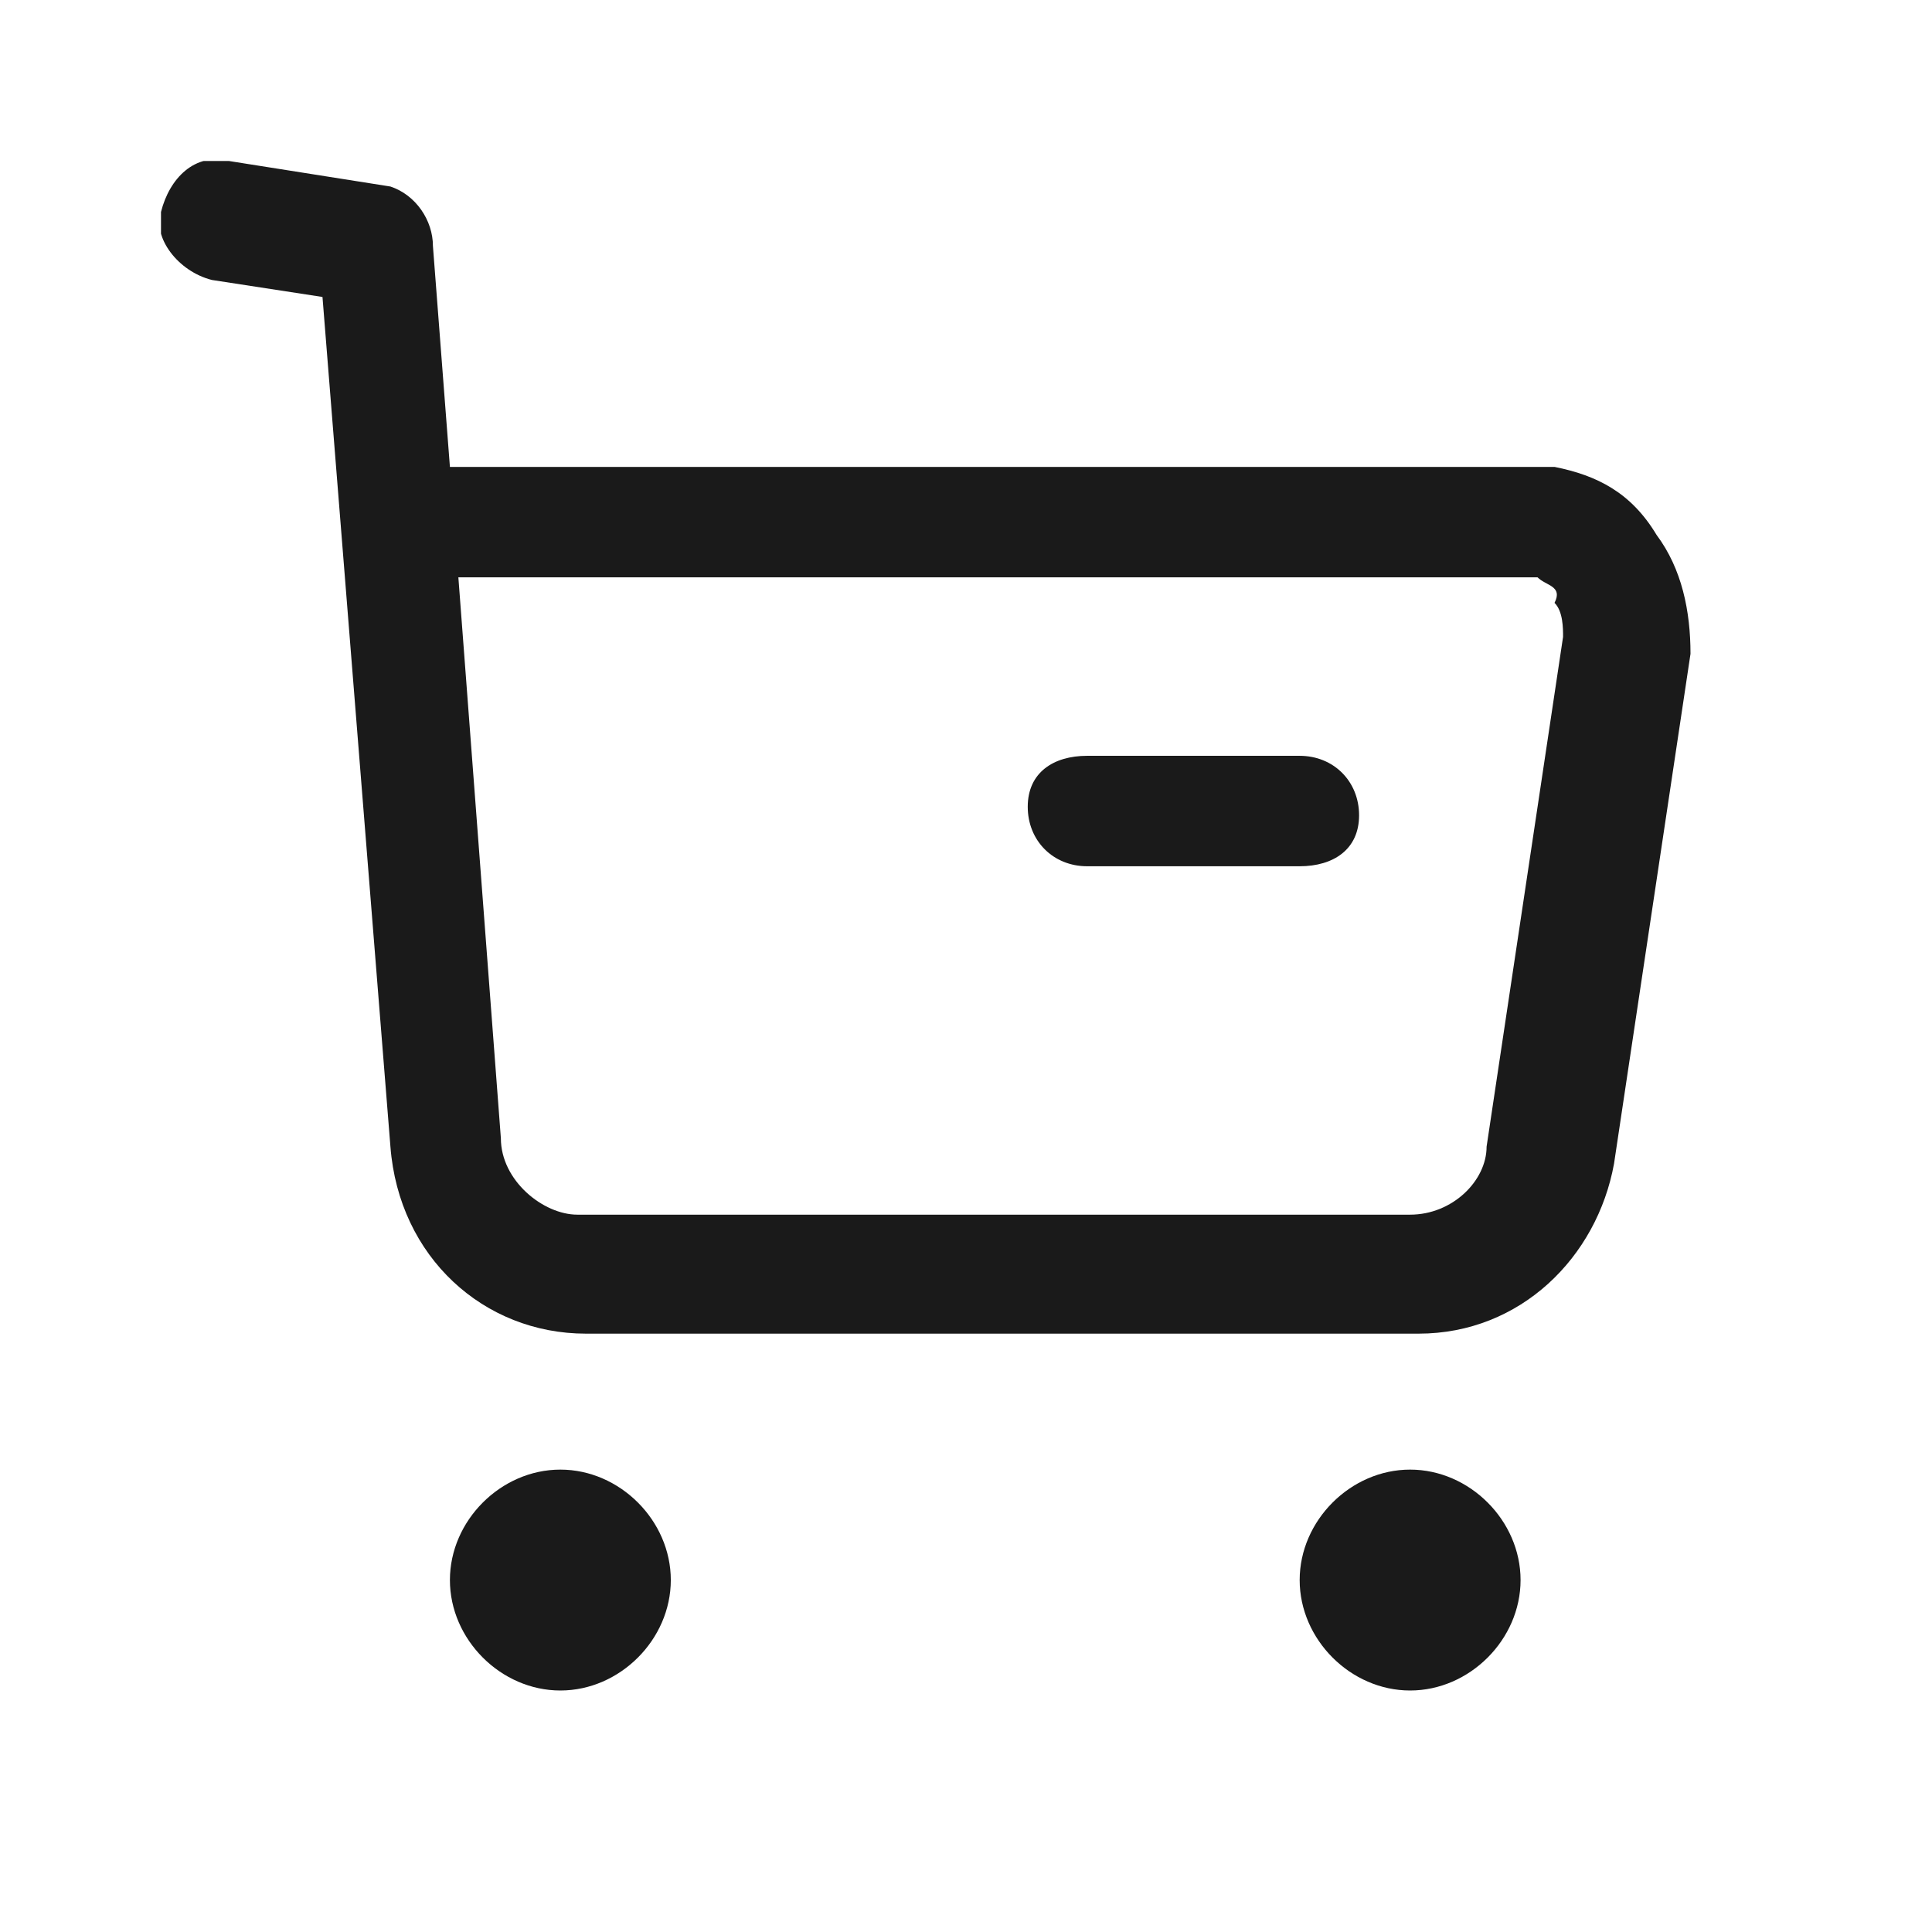 <svg width="24" height="24" viewBox="0 0 24 24" fill="none" xmlns="http://www.w3.org/2000/svg">
<g clip-path="url(#clip0_17_6424)">
<path d="M7.278 16.567C6.011 16.567 4.956 15.617 4.85 14.244L4.006 3.689L2.633 3.478C2.211 3.372 1.894 2.95 2 2.633C2.106 2.211 2.422 1.894 2.844 2L4.85 2.317C5.167 2.422 5.378 2.739 5.378 3.056L5.589 5.8C19.1 5.8 19.206 5.8 19.311 5.8C19.839 5.906 20.261 6.117 20.578 6.644C20.894 7.067 21 7.594 21 8.122L20.05 14.456C19.839 15.617 18.889 16.567 17.622 16.567H7.278ZM5.694 7.172L6.222 14.139C6.222 14.667 6.75 15.089 7.172 15.089H17.517C18.044 15.089 18.467 14.667 18.467 14.244L19.417 7.911C19.417 7.806 19.417 7.594 19.311 7.489C19.417 7.278 19.206 7.278 19.1 7.172C18.889 7.172 10.655 7.172 5.694 7.172Z" fill="#1A1A1A"/>
<path d="M16.144 10.761H13.505C13.083 10.761 12.767 10.444 12.767 10.022C12.767 9.6 13.083 9.389 13.505 9.389H16.144C16.567 9.389 16.883 9.706 16.883 10.128C16.883 10.55 16.567 10.761 16.144 10.761Z" fill="#1A1A1A"/>
<path d="M6.961 21C6.222 21 5.589 20.367 5.589 19.628C5.589 18.889 6.222 18.256 6.961 18.256C7.7 18.256 8.333 18.889 8.333 19.628C8.333 20.367 7.7 21 6.961 21Z" fill="#1A1A1A"/>
<path d="M17.517 21C16.778 21 16.145 20.367 16.145 19.628C16.145 18.889 16.778 18.256 17.517 18.256C18.256 18.256 18.889 18.889 18.889 19.628C18.889 20.367 18.256 21 17.517 21Z" fill="#1A1A1A"/>
</g>
<defs>
<clipPath id="clip0_17_6424">
<rect width="19" height="19" fill="white" transform="translate(2 2)"/>
</clipPath>
</defs>
</svg>
